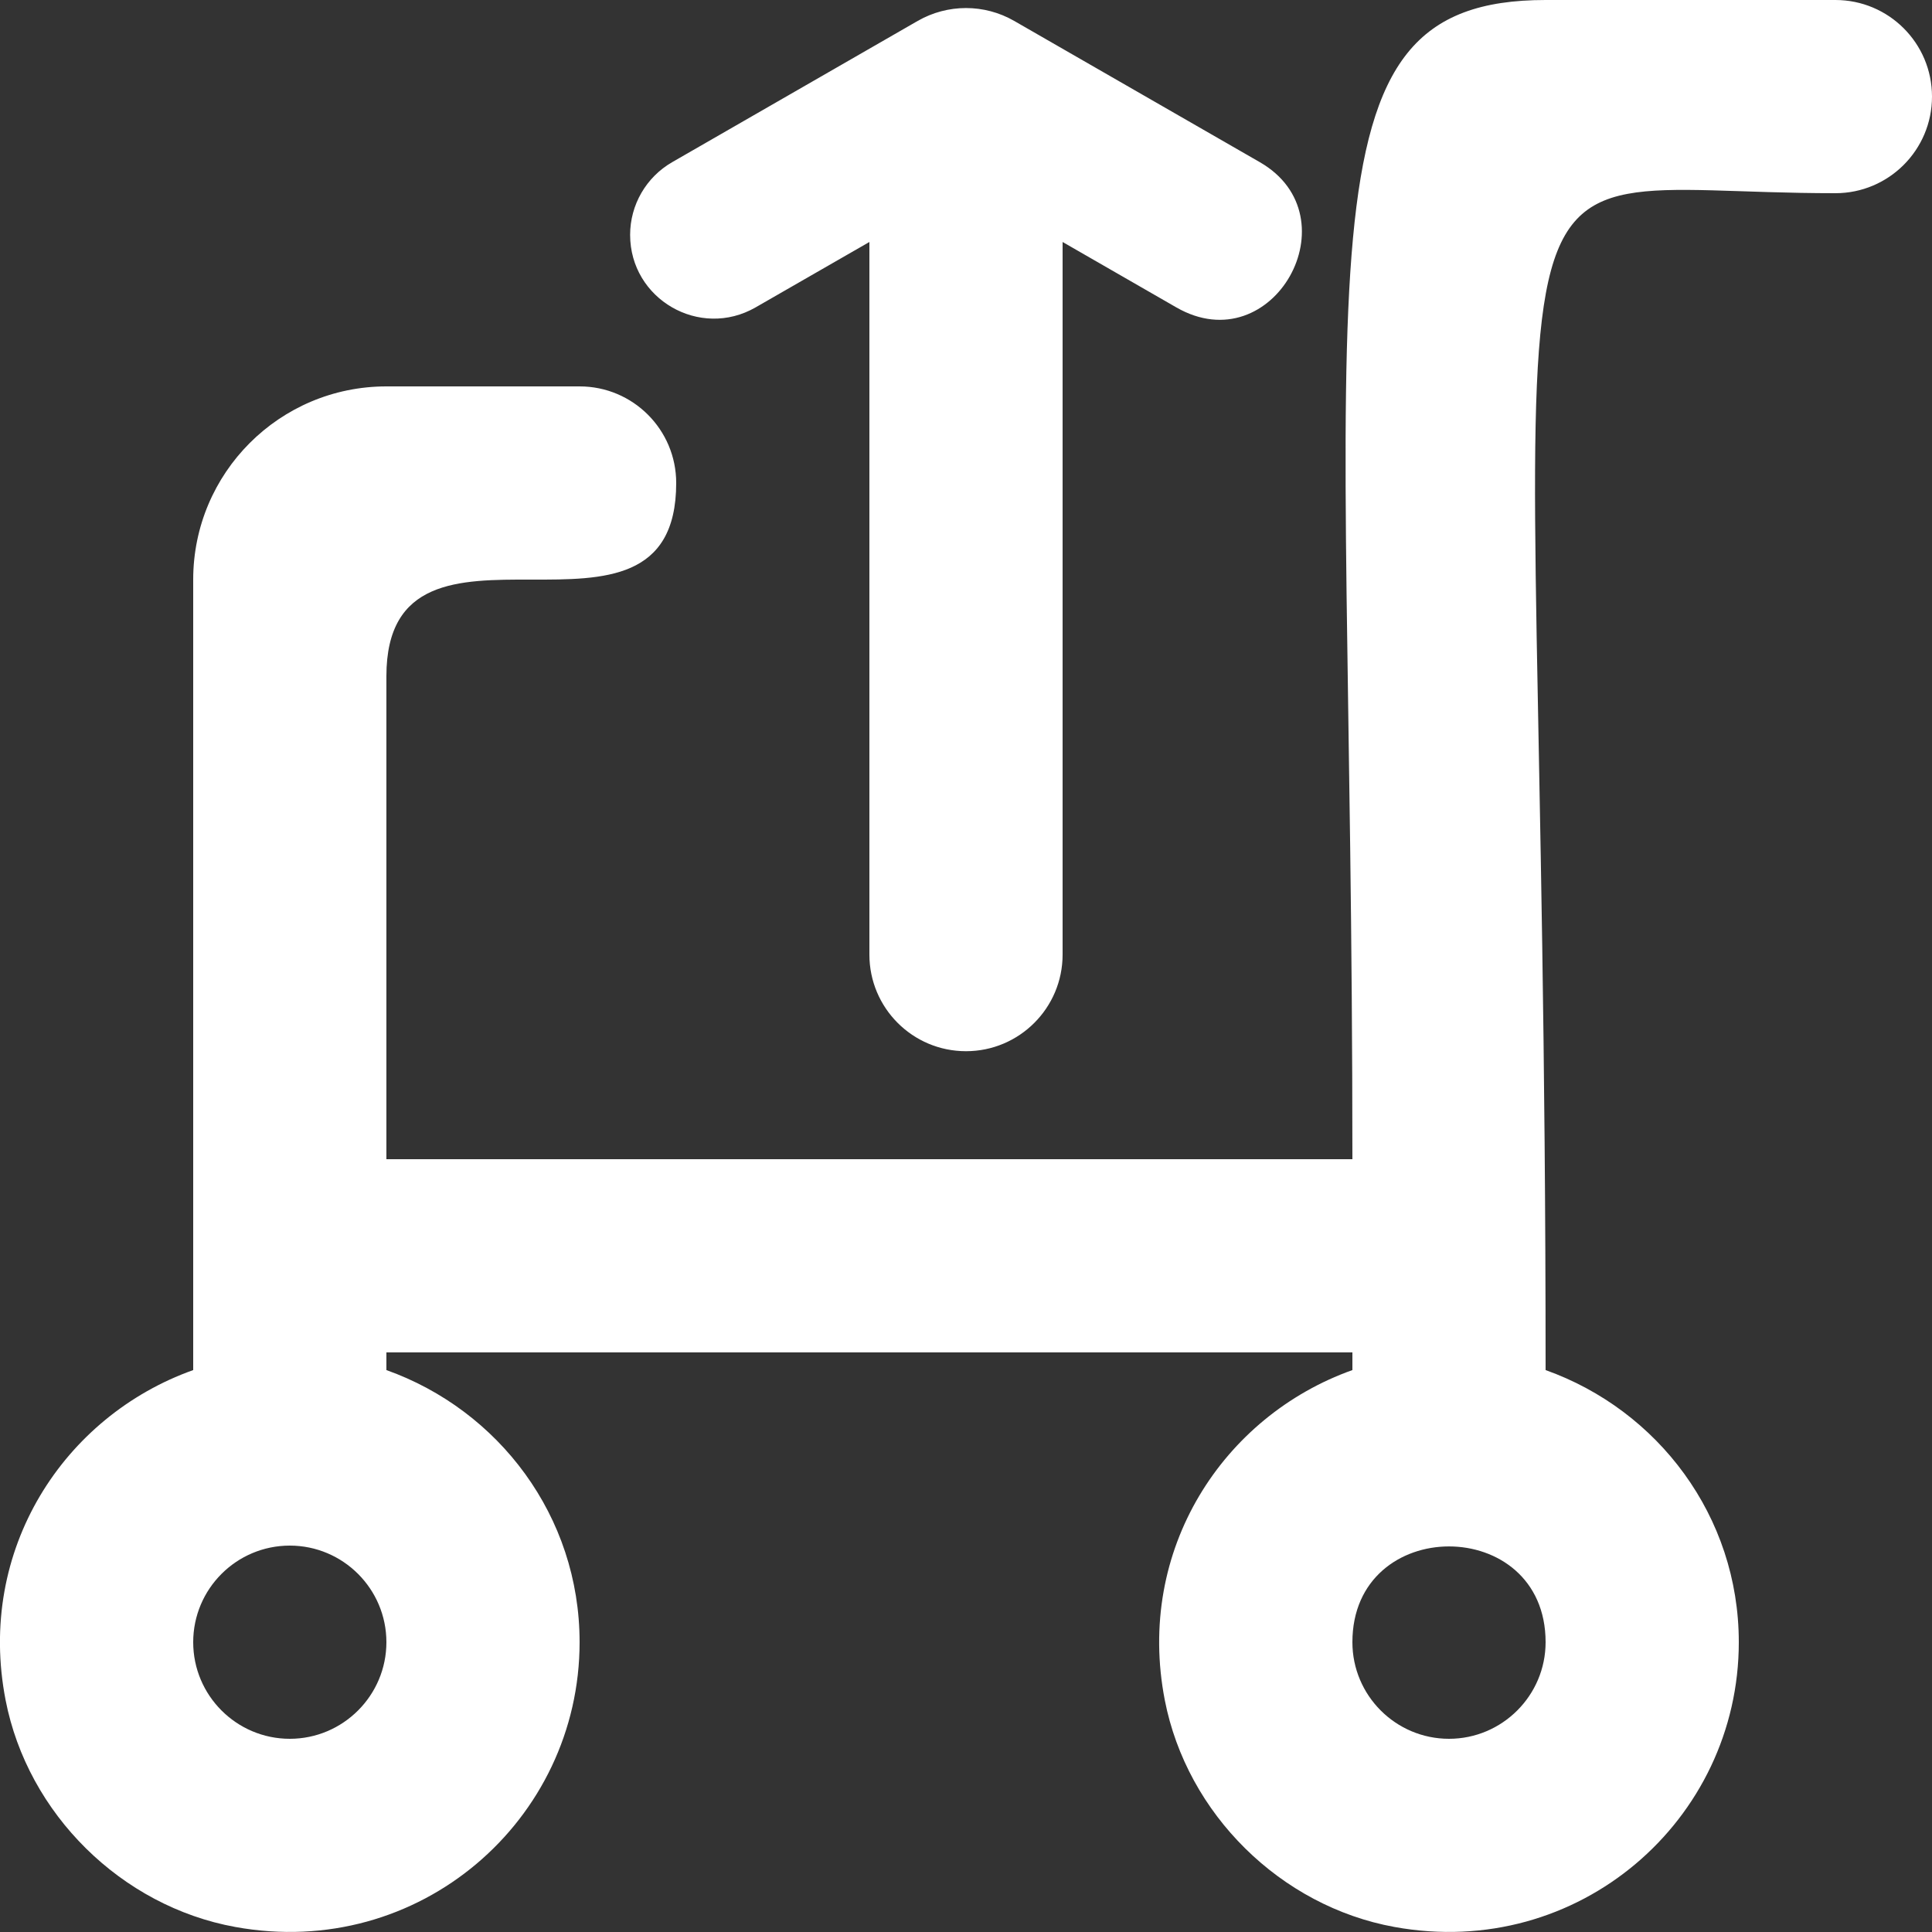 <?xml version="1.0" encoding="UTF-8" standalone="no"?>
<svg width="20px" height="20px" viewBox="0 0 20 20" version="1.1" xmlns="http://www.w3.org/2000/svg" xmlns:xlink="http://www.w3.org/1999/xlink">
    <rect x="0" y="0" width="20" height="20" fill="#333333" stroke="none"/>
    <!-- Generator: Sketch 3.8.1 (29687) - http://www.bohemiancoding.com/sketch -->
    <title>cart_up_round [#1172]</title>
    <desc>Created with Sketch.</desc>
    <defs></defs>
    <g id="Page-1" stroke="none" stroke-width="1" fill="none" fill-rule="evenodd">
        <g id="Dribbble-Dark-Preview" transform="translate(-340, -2959)" fill="#FFFFFF">
            <g id="icons" transform="translate(56, 160)">
                <path d="M296.177,2802.182 L295,2801.505 L295,2808.882 C295,2809.434 294.552,2809.882 294,2809.882 C293.447,2809.882 293,2809.434 293,2808.882 L293,2801.505 L291.822,2802.182 C291.244,2802.514 290.523,2802.097 290.523,2801.431 C290.523,2801.121 290.689,2800.834 290.958,2800.679 L293.501,2799.216 C293.81,2799.039 294.19,2799.039 294.498,2799.216 L297.042,2800.679 C298.021,2801.243 297.18,2802.759 296.177,2802.182 M299,2817 C298.448,2817 298,2816.551 298,2816 C298,2814.678 300,2814.678 300,2816 C300,2816.551 299.551,2817 299,2817 M287,2817 C286.448,2817 286,2816.551 286,2816 C286,2815.448 286.448,2815 287,2815 C287.551,2815 288,2815.448 288,2816 C288,2816.551 287.551,2817 287,2817 M303,2799 L300,2799 L300,2799 C297.349,2799 298,2801.578 298,2811 L288,2811 L288,2806 C288,2803.995 291,2806.005 291,2804 C291,2803.447 290.552,2803 290,2803 L288,2803 C286.895,2803 286,2803.895 286,2805 L286,2813 L286,2813.183 C284.663,2813.659 283.755,2815.041 284.058,2816.6 C284.287,2817.777 285.256,2818.734 286.436,2818.948 C288.341,2819.295 290,2817.841 290,2816 C290,2814.695 289.162,2813.597 288,2813.183 L288,2813 L298,2813 L298,2813.183 C296.663,2813.659 295.755,2815.041 296.058,2816.6 C296.287,2817.777 297.256,2818.734 298.436,2818.948 C300.341,2819.295 302,2817.841 302,2816 C302,2814.695 301.162,2813.597 300,2813.183 C300,2799.696 299.008,2801 303,2801 C303.552,2801 304,2800.552 304,2800 C304,2799.447 303.552,2799 303,2799" id="cart_up_round-[#1172]"></path>
            </g>
        </g>
    </g>
</svg>